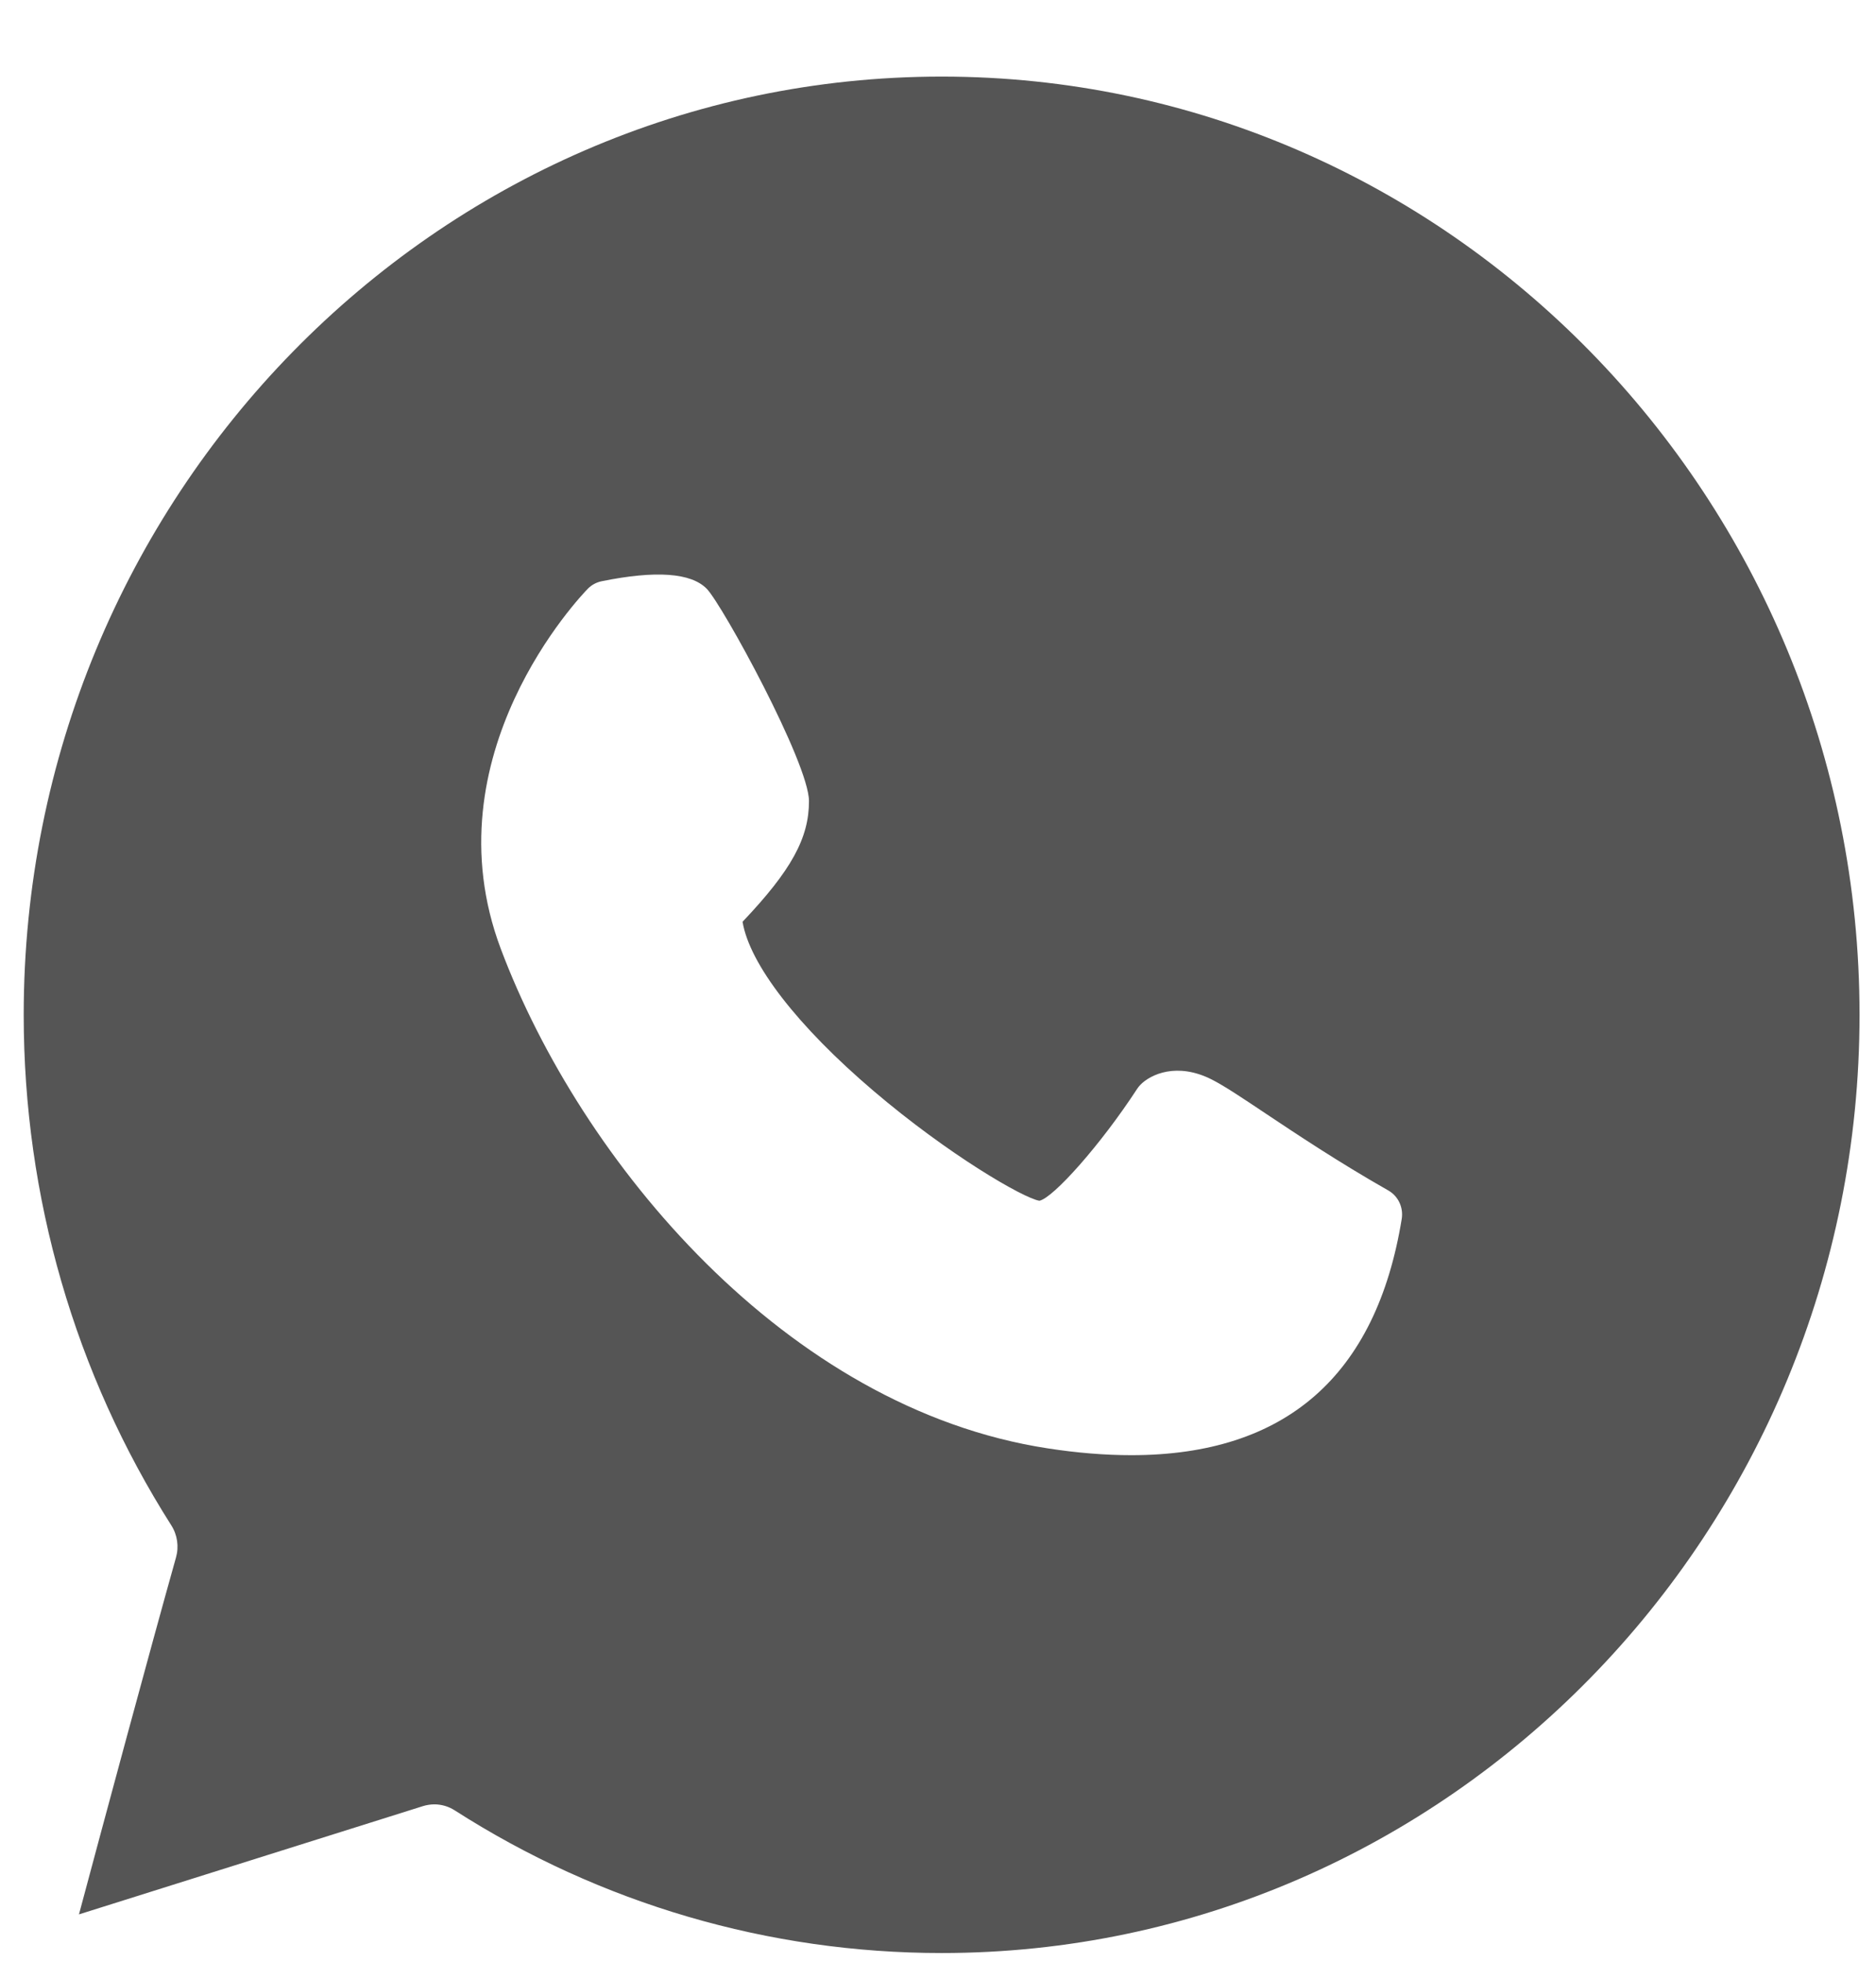 <svg width="22" height="23" viewBox="0 0 22 23" fill="none" xmlns="http://www.w3.org/2000/svg">
<path fill-rule="evenodd" clip-rule="evenodd" d="M5.332 21.225C7.041 22.32 9.016 22.898 11.043 22.898C16.978 22.898 21.807 17.964 21.807 11.898C21.807 5.833 16.978 0.898 11.043 0.898C5.107 0.898 0.278 5.833 0.278 11.898C0.278 14.033 0.877 16.103 2.009 17.884C2.08 17.995 2.1 18.133 2.064 18.26C1.755 19.36 1.222 21.339 0.926 22.445L4.962 21.175C5.005 21.162 5.05 21.155 5.094 21.155C5.177 21.155 5.26 21.179 5.332 21.225ZM14.836 13.051C15.199 13.293 15.696 13.625 16.28 13.957C16.397 14.023 16.46 14.157 16.438 14.292C16.138 16.133 15.073 17.061 13.268 17.061C12.961 17.061 12.634 17.035 12.286 16.981C9.217 16.511 6.81 13.616 5.873 11.125C5.019 8.855 6.816 6.982 6.893 6.903C6.937 6.858 6.993 6.828 7.054 6.815C7.689 6.686 8.104 6.715 8.288 6.903C8.472 7.091 9.487 8.948 9.487 9.393C9.487 9.825 9.281 10.204 8.708 10.807C8.79 11.303 9.352 12.031 10.246 12.792C11.121 13.537 12.001 14.048 12.189 14.078C12.352 14.045 12.909 13.42 13.334 12.768C13.346 12.75 13.359 12.733 13.374 12.718C13.492 12.597 13.803 12.449 14.213 12.658C14.36 12.733 14.559 12.866 14.836 13.051Z" fill="#555555"/>
</svg>
